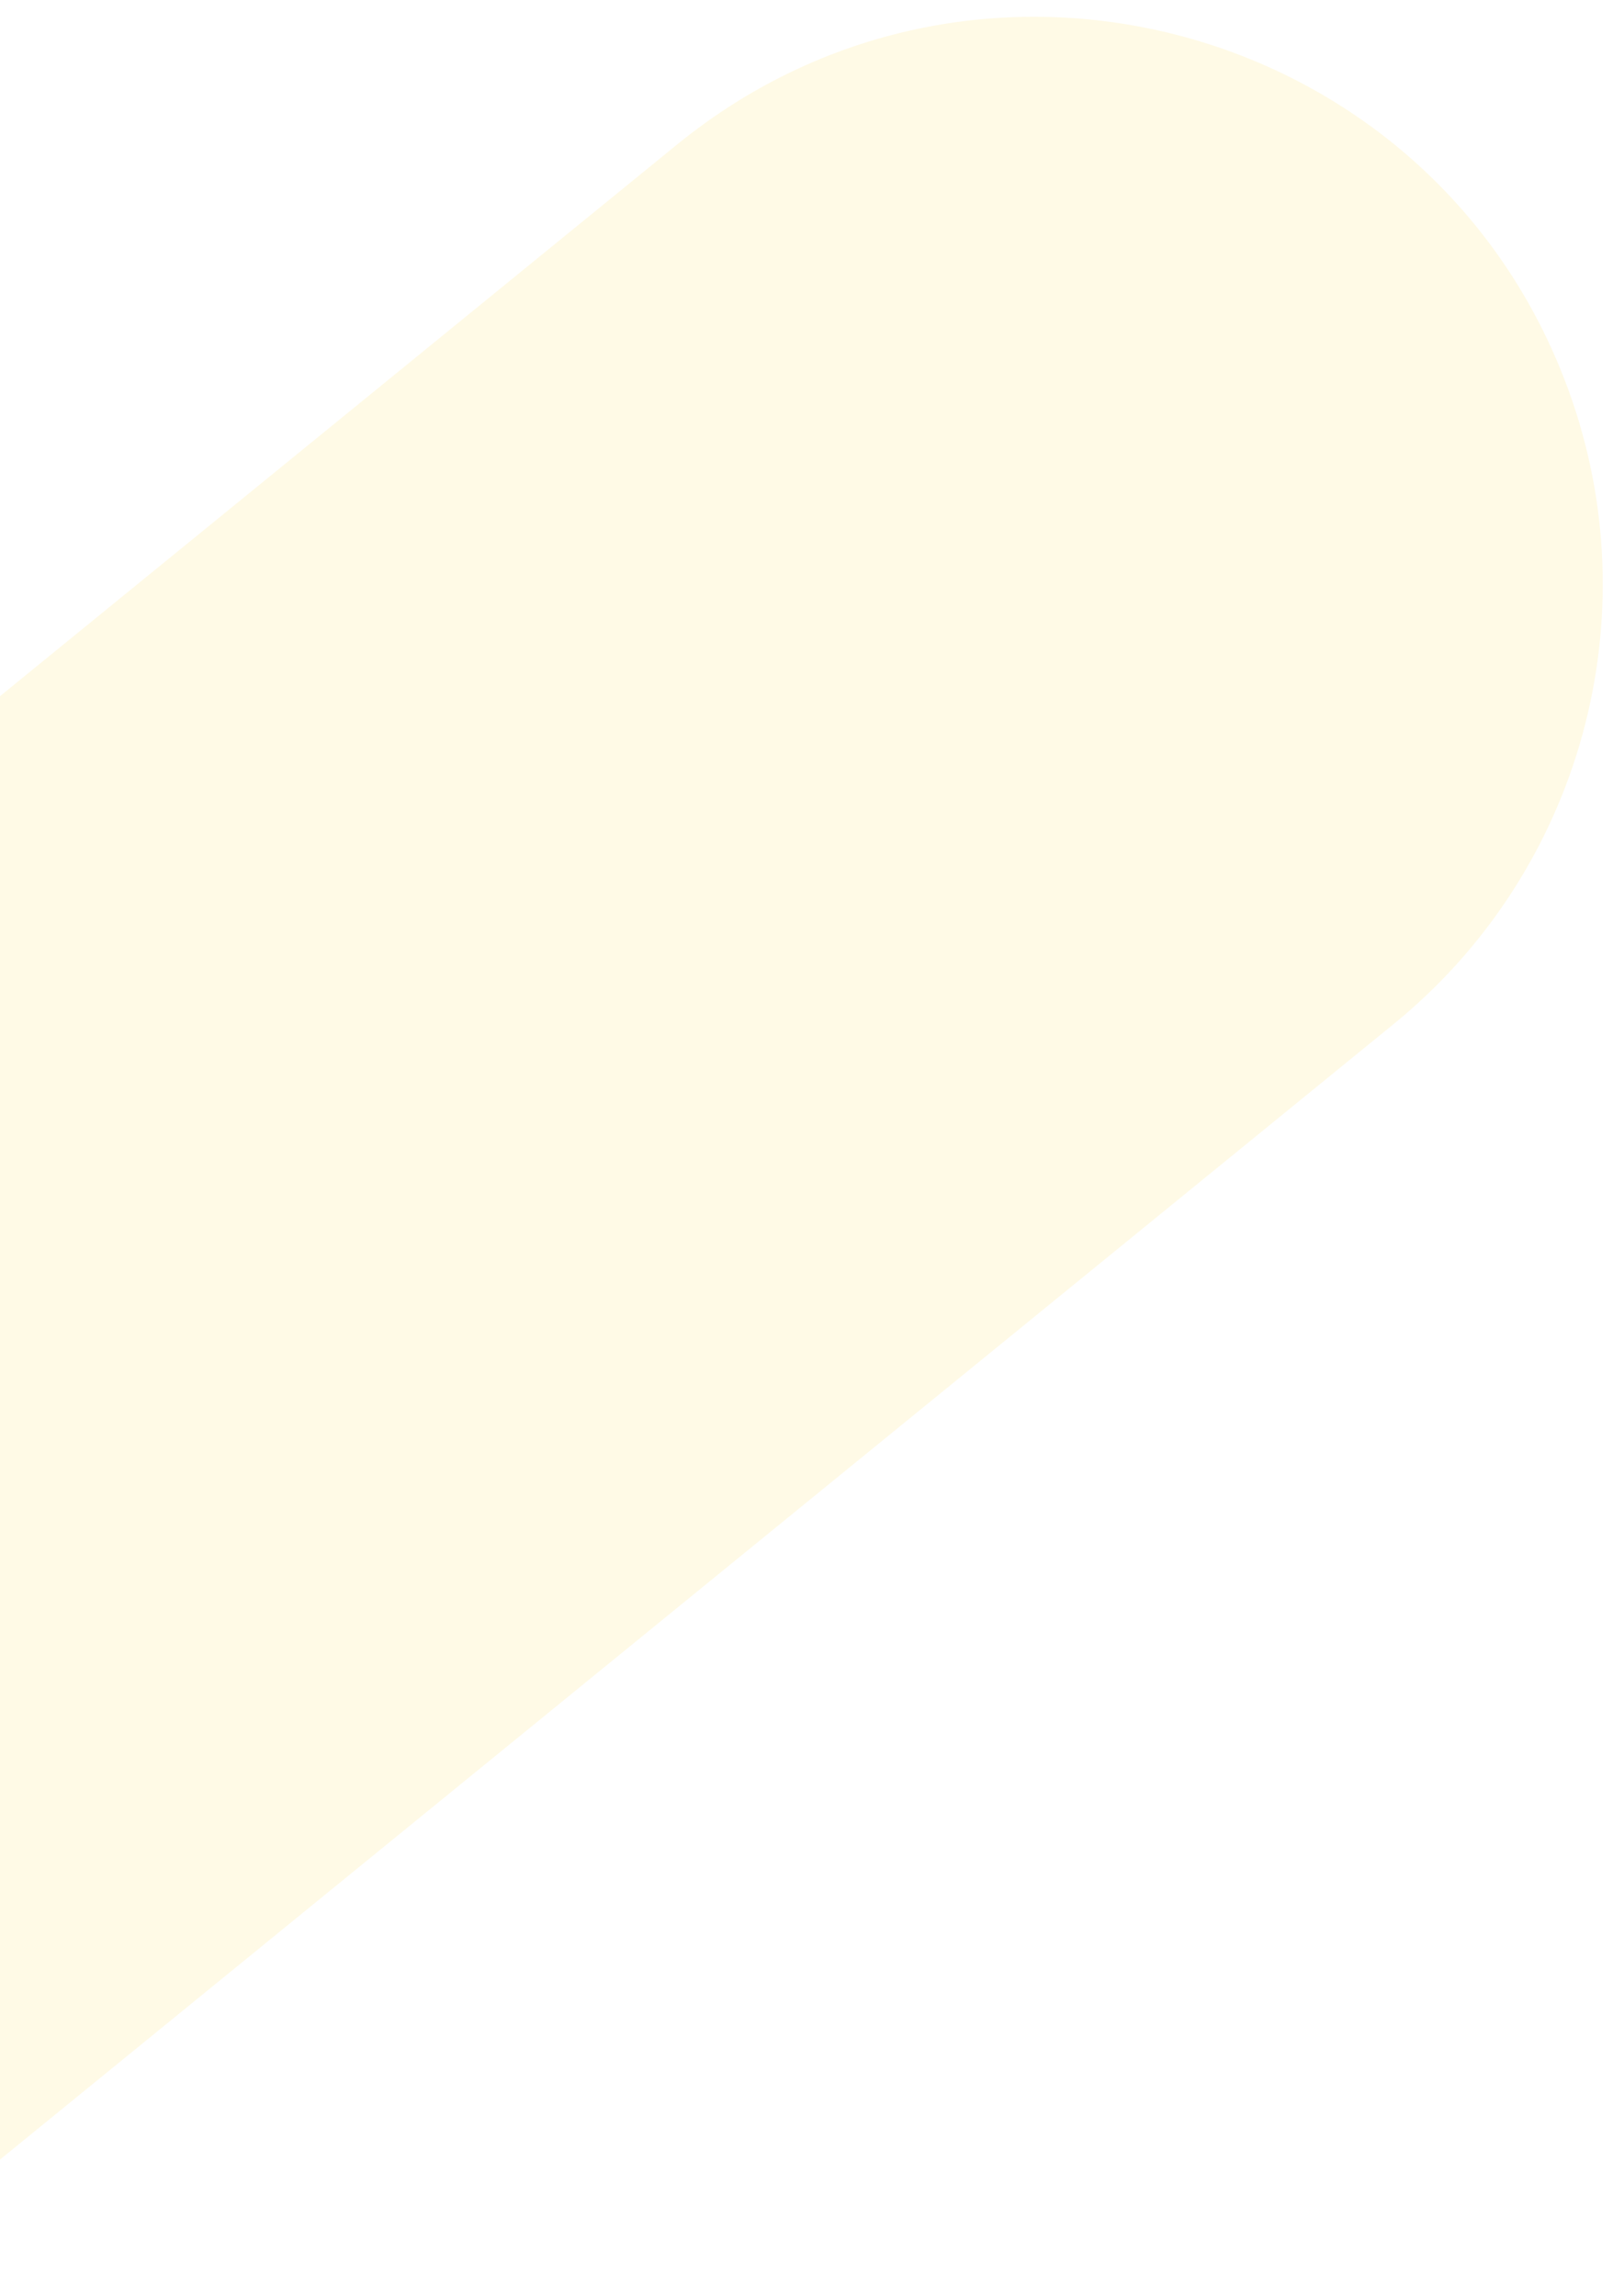 <svg width="59" height="84" viewBox="0 0 59 84" fill="none" xmlns="http://www.w3.org/2000/svg">
<path opacity="0.1" d="M-32.603 70.004C-35.622 61.705 -33.057 52.405 -26.211 46.826L24.766 5.287C35.835 -3.733 52.495 0.862 57.375 14.28C60.393 22.579 57.828 31.88 50.982 37.458L0.005 78.998C-11.064 88.018 -27.723 83.423 -32.603 70.004Z" fill="#FFD100"/>
</svg>
